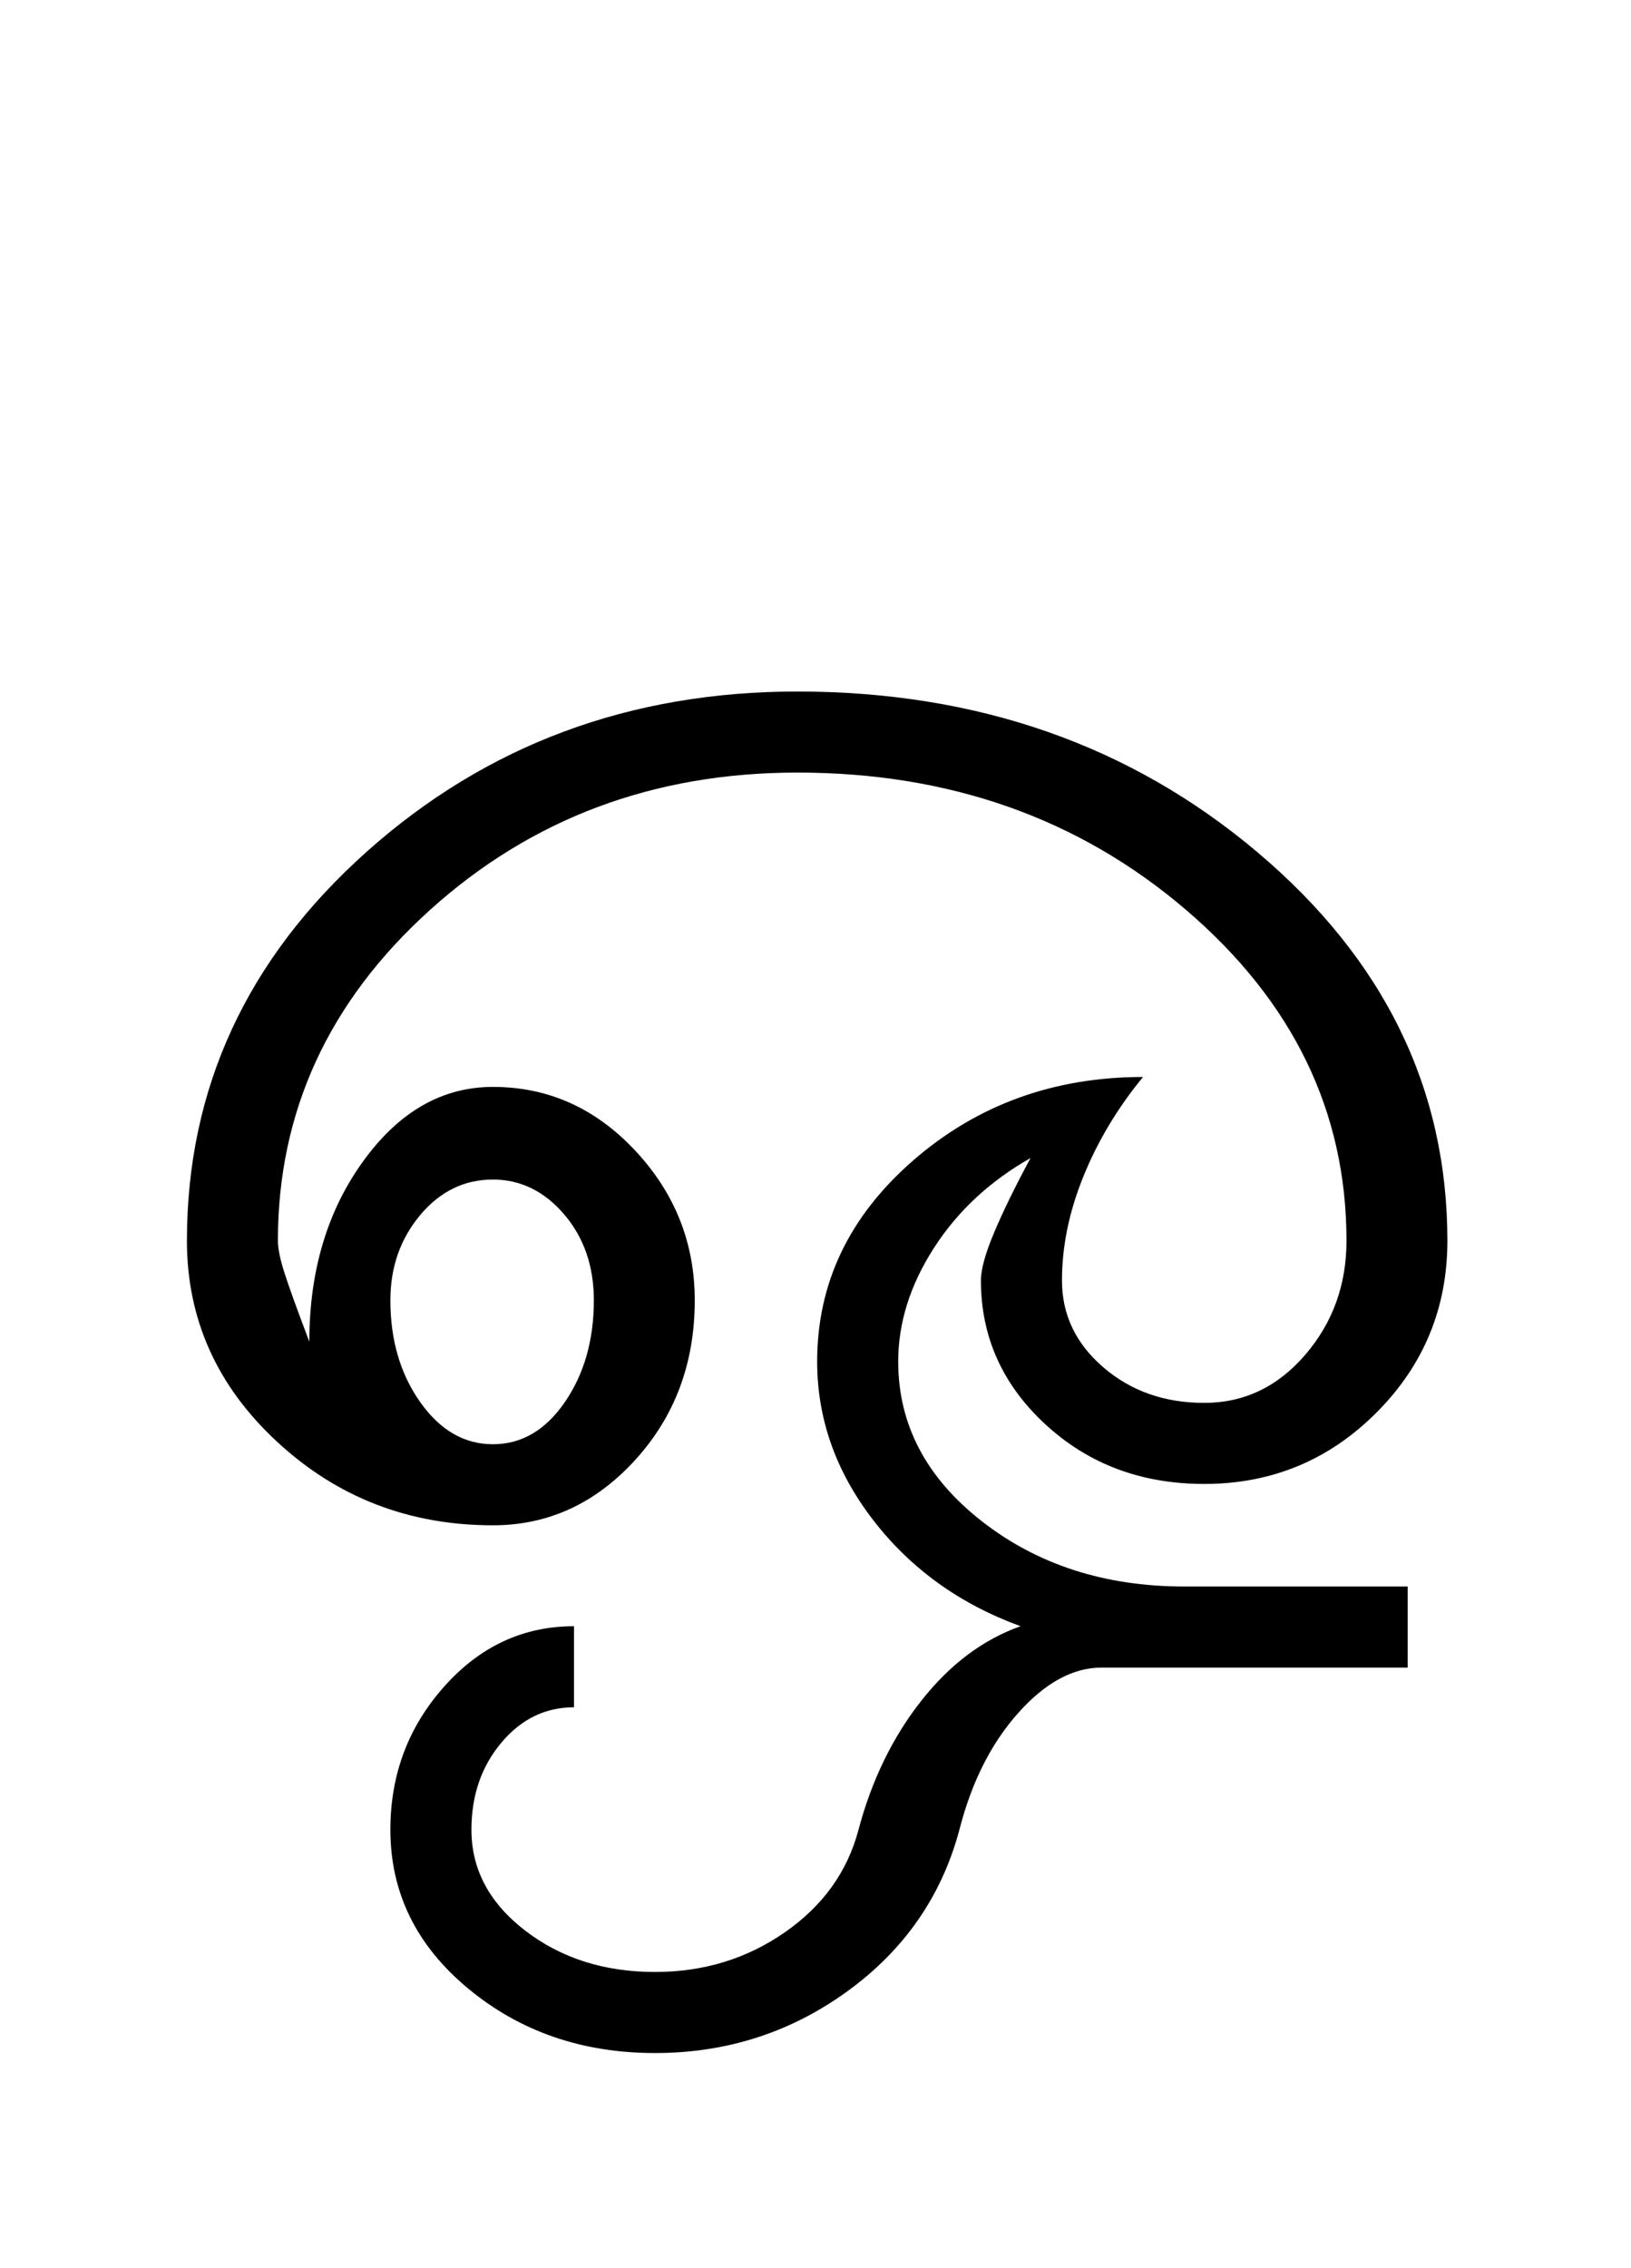<?xml version="1.0" encoding="UTF-8"?>
<svg xmlns="http://www.w3.org/2000/svg" xmlns:xlink="http://www.w3.org/1999/xlink" width="246.5pt" height="342.75pt" viewBox="0 0 246.5 342.75" version="1.1">
<defs>
<g>
<symbol overflow="visible" id="glyph0-0">
<path style="stroke:none;" d="M 30.75 -215.25 L 215.25 -215.25 L 215.25 0 L 30.75 0 Z M 199.75 -15.25 L 199.75 -199.75 L 46 -199.75 L 46 -15.25 Z M 199.75 -15.25 "/>
</symbol>
<symbol overflow="visible" id="glyph0-1">
<path style="stroke:none;" d="M 12.25 -46 C 12.25 -69 21.289 -88.582 39.375 -104.75 C 57.457 -120.914 79.164 -129 104.5 -129 C 131.664 -129 154.832 -120.914 174 -104.75 C 193.164 -88.582 202.75 -69 202.75 -46 C 202.75 -35.832 199.164 -27.164 192 -20 C 184.832 -12.832 176.164 -9.25 166 -9.25 C 156.5 -9.25 148.5 -12.25 142 -18.25 C 135.5 -24.25 132.25 -31.5 132.25 -40 C 132.25 -41.664 132.914 -44.082 134.25 -47.25 C 135.582 -50.414 137.414 -54.164 139.75 -58.5 C 133.582 -55 128.707 -50.457 125.125 -44.875 C 121.539 -39.289 119.75 -33.582 119.75 -27.75 C 119.75 -18.25 123.957 -10.207 132.375 -3.625 C 140.789 2.957 151 6.25 163 6.25 L 196.75 6.25 L 196.75 18.5 L 150.5 18.5 C 146.164 18.5 141.957 20.789 137.875 25.375 C 133.789 29.957 130.832 35.832 129 43 C 126.332 53 120.707 61.125 112.125 67.375 C 103.539 73.625 93.832 76.75 83 76.75 C 72 76.75 62.582 73.5 54.75 67 C 46.914 60.5 43 52.5 43 43 C 43 34.664 45.707 27.457 51.125 21.375 C 56.539 15.289 63.082 12.25 70.75 12.25 L 70.75 24.5 C 66.414 24.5 62.75 26.289 59.75 29.875 C 56.75 33.457 55.25 37.832 55.25 43 C 55.25 49 57.957 54.082 63.375 58.25 C 68.789 62.414 75.332 64.5 83 64.5 C 90.332 64.5 96.875 62.5 102.625 58.5 C 108.375 54.5 112.082 49.332 113.75 43 C 115.75 35.5 118.914 29 123.25 23.5 C 127.582 18 132.582 14.25 138.25 12.25 C 129.082 8.914 121.664 3.582 116 -3.75 C 110.332 -11.082 107.5 -19.082 107.5 -27.75 C 107.5 -39.582 112.332 -49.707 122 -58.125 C 131.664 -66.539 143.25 -70.75 156.75 -70.75 C 152.914 -66.082 149.914 -61.082 147.75 -55.75 C 145.582 -50.414 144.5 -45.164 144.5 -40 C 144.5 -34.832 146.582 -30.457 150.75 -26.875 C 154.914 -23.289 160 -21.5 166 -21.5 C 172 -21.5 177.082 -23.914 181.25 -28.75 C 185.414 -33.582 187.5 -39.332 187.5 -46 C 187.5 -65.5 179.414 -82.164 163.25 -96 C 147.082 -109.832 127.5 -116.75 104.5 -116.75 C 82.832 -116.75 64.332 -109.832 49 -96 C 33.664 -82.164 26 -65.5 26 -46 C 26 -44.832 26.332 -43.207 27 -41.125 C 27.664 -39.039 28.914 -35.582 30.75 -30.75 C 30.75 -41.414 33.457 -50.5 38.875 -58 C 44.289 -65.5 50.832 -69.25 58.5 -69.25 C 66.832 -69.25 74 -66.039 80 -59.625 C 86 -53.207 89 -45.664 89 -37 C 89 -27.5 86 -19.457 80 -12.875 C 74 -6.289 66.832 -3 58.5 -3 C 45.832 -3 34.957 -7.207 25.875 -15.625 C 16.789 -24.039 12.25 -34.164 12.25 -46 Z M 43 -37 C 43 -31 44.5 -25.875 47.5 -21.625 C 50.5 -17.375 54.164 -15.25 58.5 -15.25 C 62.832 -15.25 66.457 -17.375 69.375 -21.625 C 72.289 -25.875 73.75 -31 73.75 -37 C 73.75 -42.164 72.25 -46.5 69.25 -50 C 66.25 -53.5 62.664 -55.25 58.5 -55.25 C 54.164 -55.25 50.5 -53.457 47.5 -49.875 C 44.5 -46.289 43 -42 43 -37 Z M 43 -37 "/>
</symbol>
</g>
</defs>
<g id="surface1">
<rect x="0" y="0" width="246.5" height="342.75" style="fill:rgb(100%,100%,100%);fill-opacity:1;stroke:none;"/>
<g style="fill:rgb(0%,0%,0%);fill-opacity:1;">
  <use xlink:href="#glyph0-1" x="16" y="233.5"/>
</g>
</g>
</svg>
